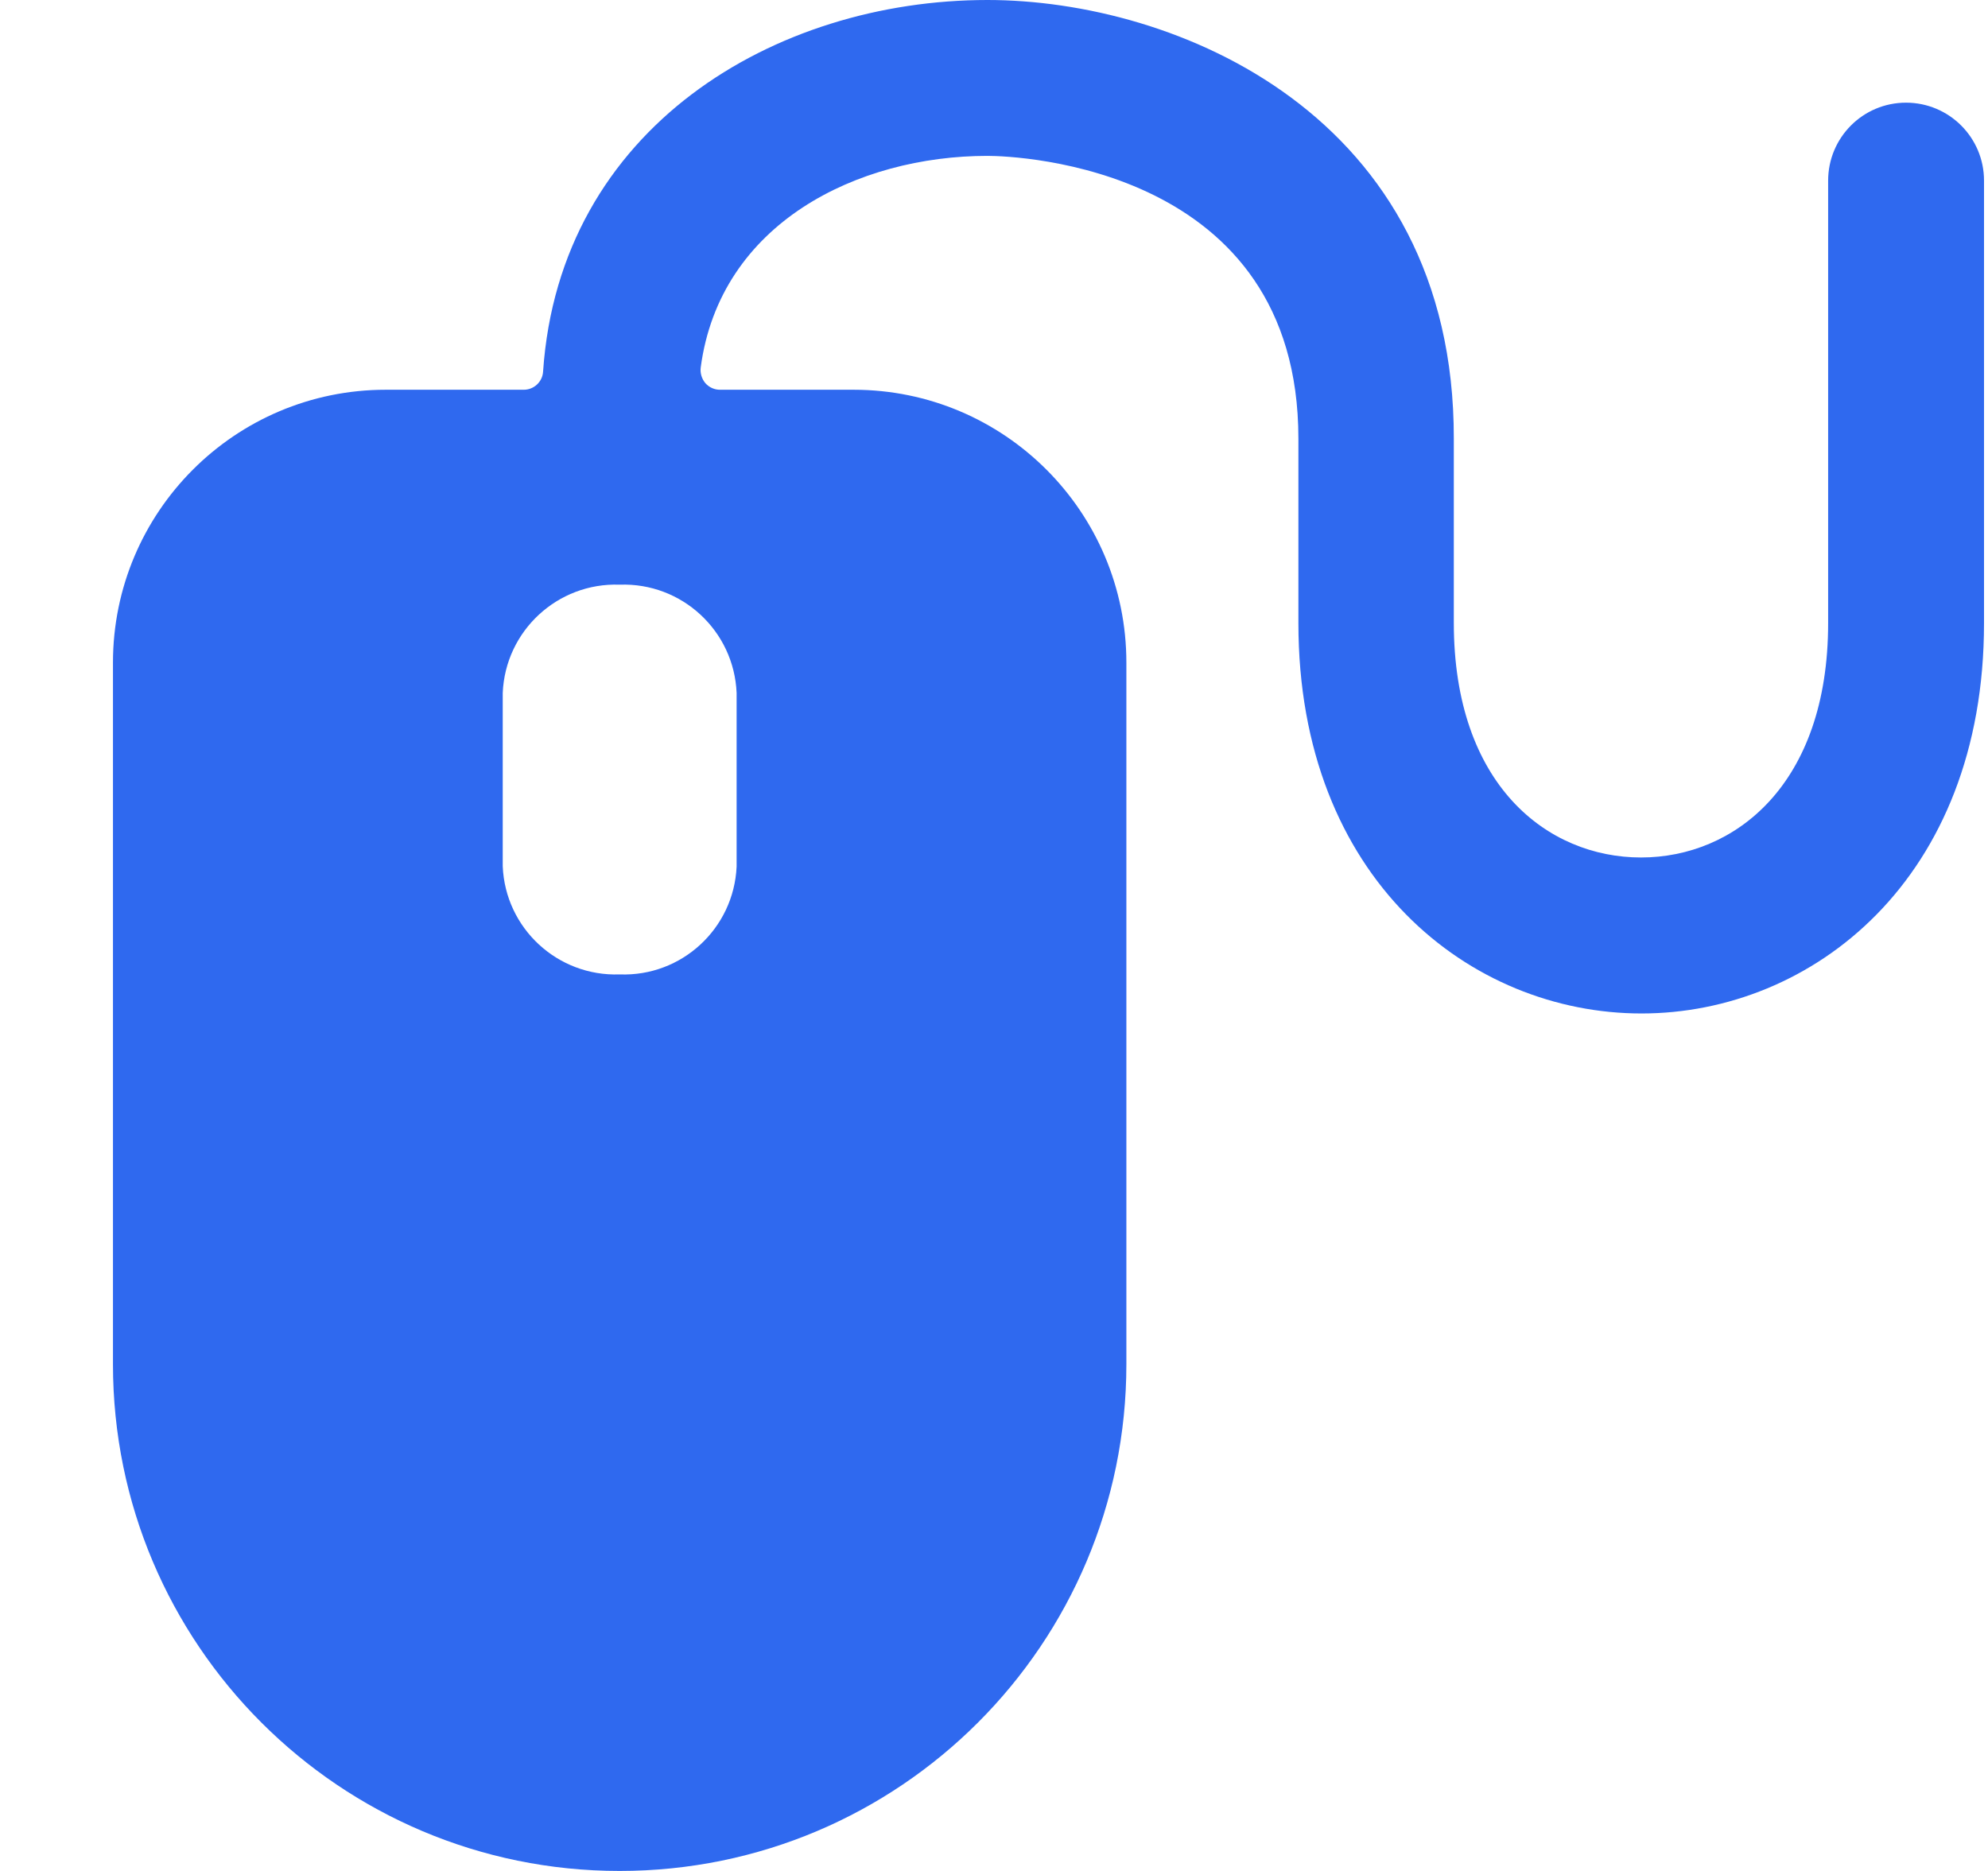 <svg width="17" height="16" viewBox="0 0 17 16" fill="none" xmlns="http://www.w3.org/2000/svg">
<path fill-rule="evenodd" clip-rule="evenodd" d="M15.633 1.545C15.633 1.176 15.931 0.878 16.299 0.878C16.667 0.878 16.966 1.176 16.966 1.545V5.328C16.966 7.52 15.495 8.667 14.037 8.667C12.578 8.667 11.103 7.52 11.103 5.328V3.751C11.103 1.428 8.704 1.333 8.444 1.333C7.335 1.333 6.156 1.907 5.992 3.143C5.986 3.191 6.001 3.24 6.032 3.277C6.064 3.313 6.111 3.334 6.159 3.333H7.299C8.588 3.333 9.632 4.378 9.632 5.667V11.667C9.632 14.06 7.692 16 5.299 16C2.906 16 0.966 14.06 0.966 11.667V5.667C0.966 4.378 2.01 3.333 3.299 3.333H4.479C4.566 3.333 4.639 3.265 4.644 3.178C4.786 1.092 6.624 0 8.444 0C10.047 0 12.437 0.975 12.432 3.752V5.327C12.432 6.713 13.232 7.333 14.033 7.333C14.832 7.333 15.633 6.713 15.633 5.328V1.545ZM5.299 8.333C5.829 8.353 6.275 7.941 6.299 7.411V5.926C6.277 5.395 5.831 4.981 5.299 5C4.768 4.981 4.321 5.395 4.299 5.926V7.408C4.321 7.939 4.768 8.352 5.299 8.333Z" fill="#2F69EF"/>
</svg>
